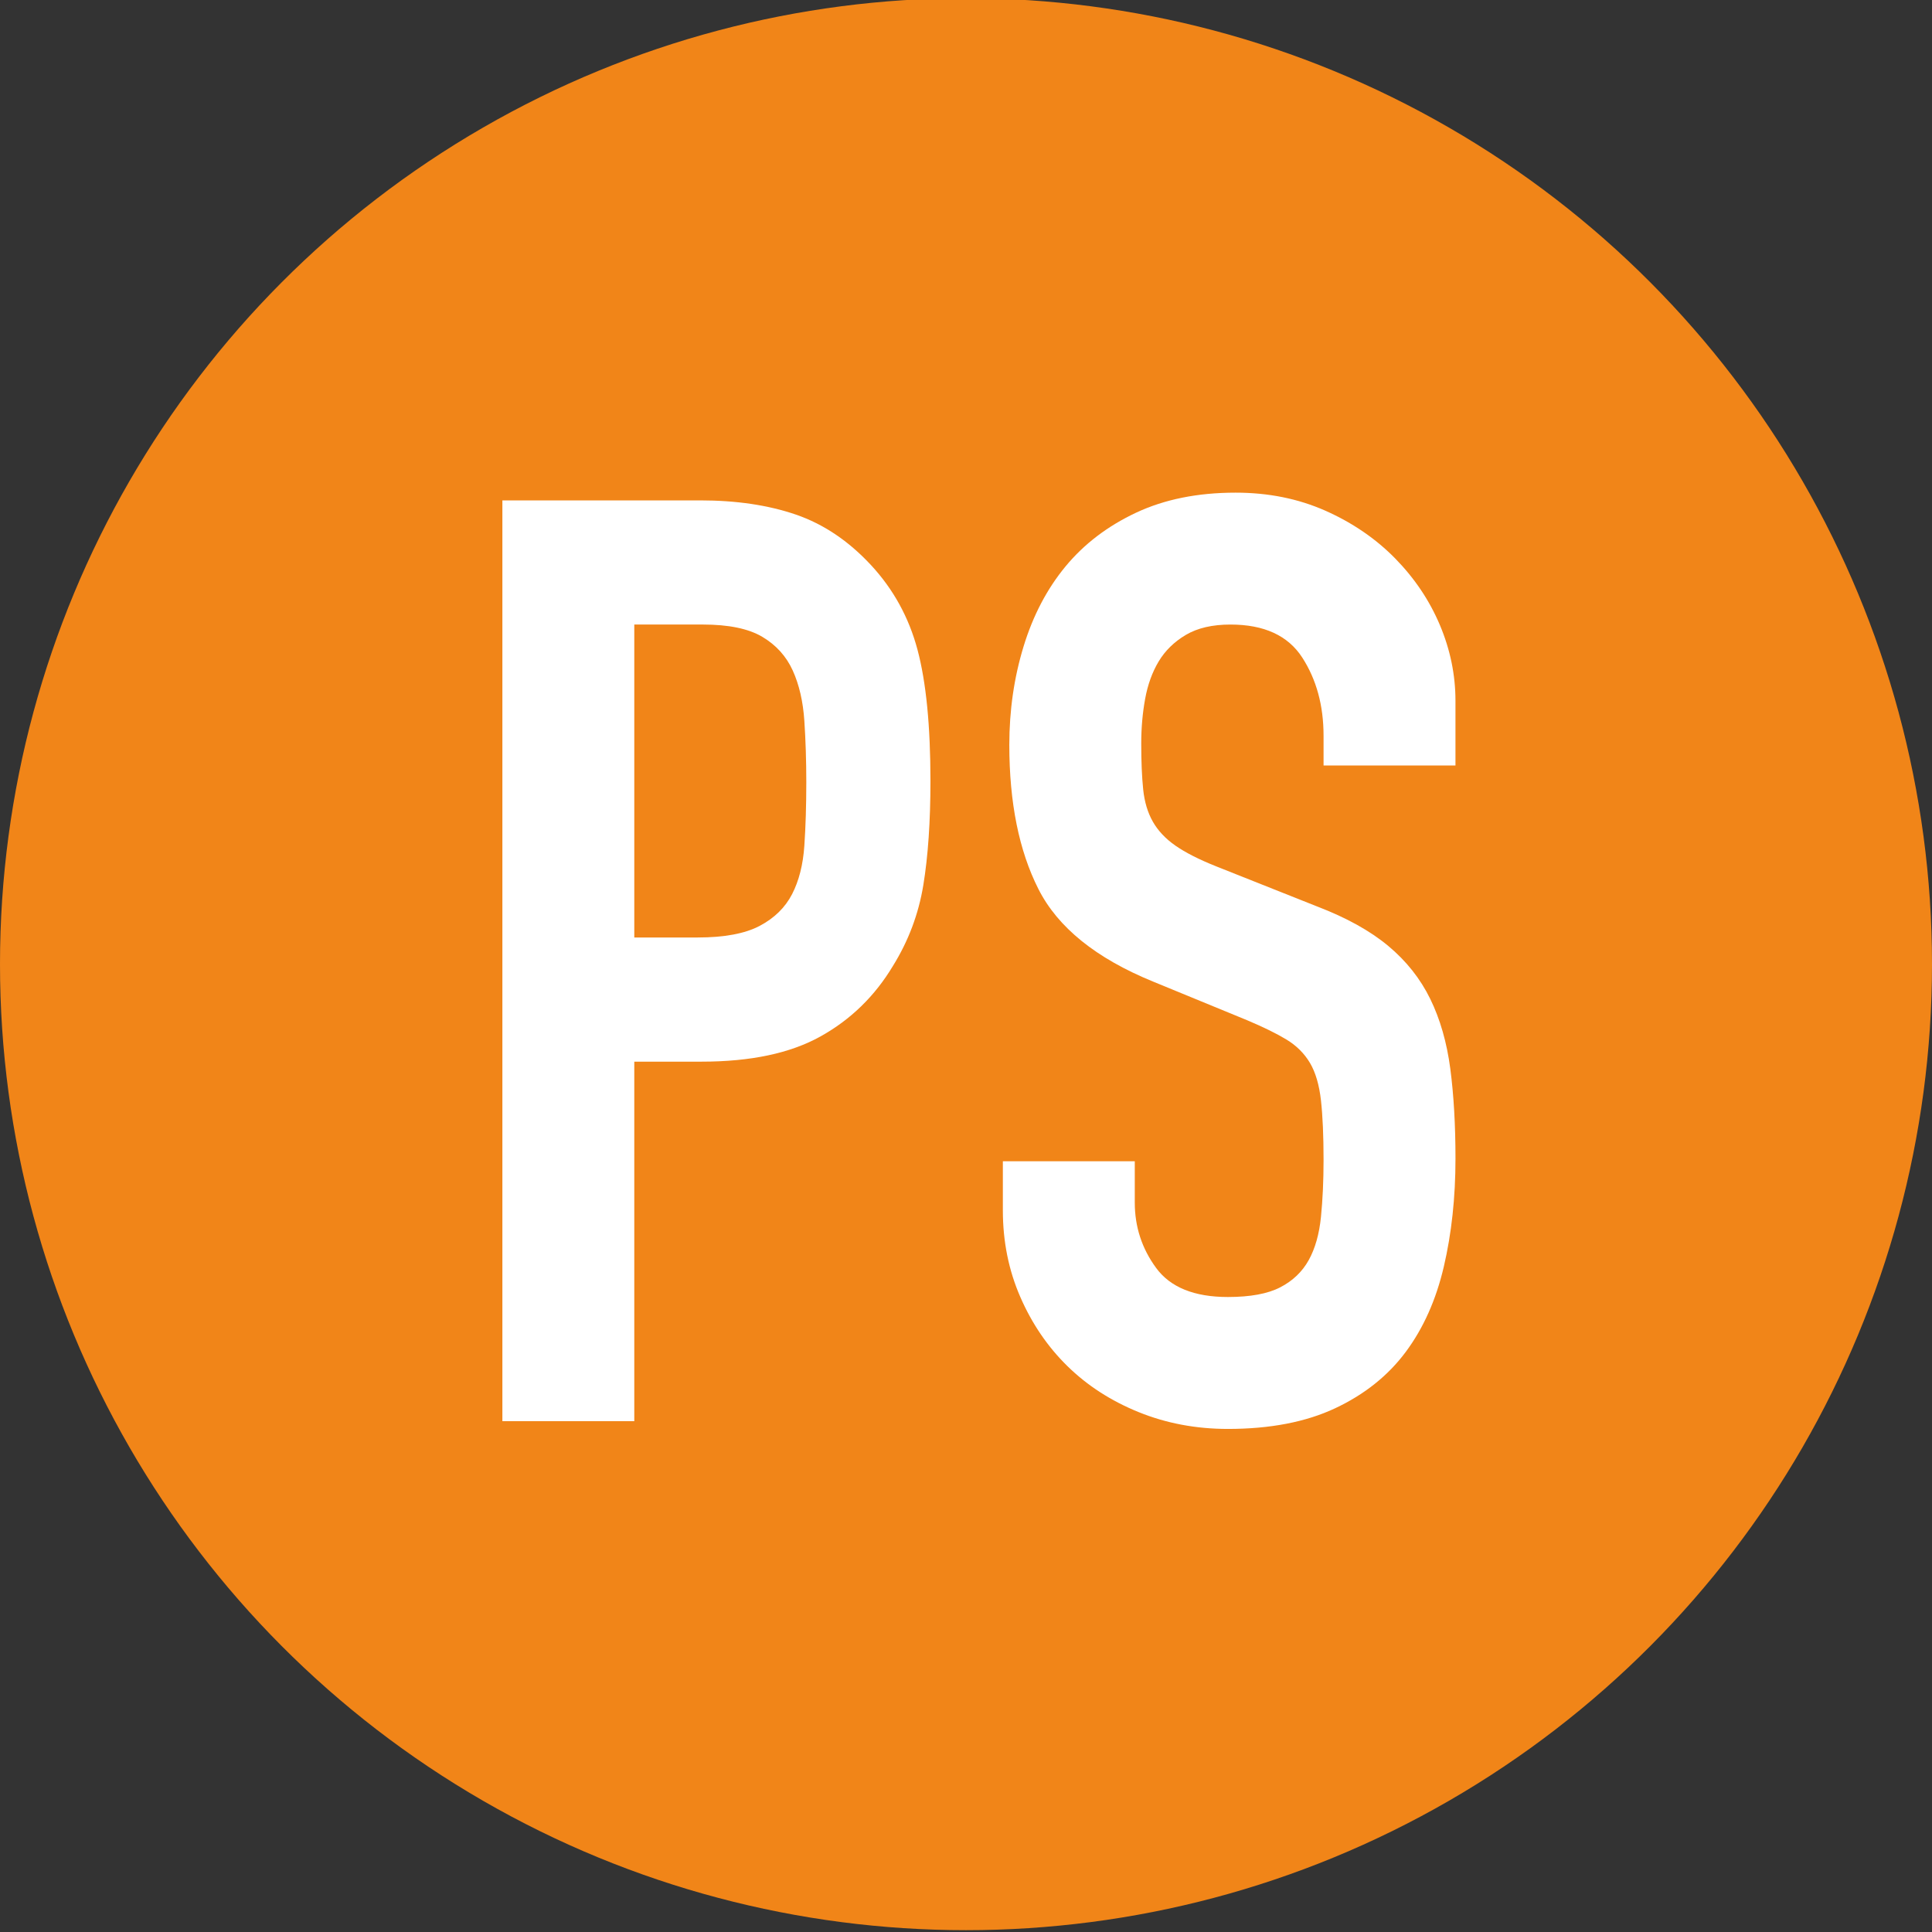 <?xml version="1.0" encoding="utf-8"?>
<!-- Generator: Adobe Illustrator 16.0.0, SVG Export Plug-In . SVG Version: 6.00 Build 0)  -->
<!DOCTYPE svg PUBLIC "-//W3C//DTD SVG 1.1//EN" "http://www.w3.org/Graphics/SVG/1.1/DTD/svg11.dtd">
<svg version="1.1" id="Ebene_1" xmlns="http://www.w3.org/2000/svg" xmlns:xlink="http://www.w3.org/1999/xlink" x="0px" y="0px"
	 width="124px" height="124px" viewBox="0 0 124 124" enable-background="new 0 0 124 124" xml:space="preserve">
<rect x="0" y="0" width="124" height="124" fill="#333333" stroke="none"/>
<g>
	<circle fill="#F18518" cx="62" cy="61.883" r="62"/>
	<g>
		<path fill="#FFFFFF" d="M32.245,32.116h12.699c2.324,0,4.371,0.305,6.142,0.913c1.77,0.61,3.375,1.688,4.814,3.237
			c1.438,1.55,2.434,3.361,2.988,5.437c0.553,2.075,0.83,4.884,0.83,8.424c0,2.602-0.153,4.828-0.457,6.682
			c-0.305,1.854-0.955,3.583-1.951,5.188c-1.162,1.937-2.711,3.445-4.648,4.523c-1.938,1.08-4.482,1.619-7.636,1.619h-4.316v23.074
			h-8.466V32.116z M40.711,60.17h4.067c1.714,0,3.042-0.249,3.984-0.747c0.94-0.498,1.631-1.175,2.075-2.033
			c0.442-0.857,0.706-1.895,0.788-3.113c0.083-1.216,0.125-2.573,0.125-4.067c0-1.382-0.042-2.698-0.125-3.942
			c-0.083-1.245-0.332-2.324-0.747-3.237s-1.066-1.631-1.951-2.158c-0.886-0.525-2.158-0.789-3.818-0.789h-4.399V60.17z"/>
		<path fill="#FFFFFF" d="M93.416,49.131h-8.467v-1.909c0-1.936-0.456-3.61-1.369-5.021c-0.913-1.411-2.449-2.116-4.606-2.116
			c-1.162,0-2.116,0.222-2.864,0.664c-0.746,0.443-1.327,1.01-1.742,1.701c-0.415,0.693-0.705,1.494-0.871,2.407
			s-0.25,1.868-0.25,2.863c0,1.162,0.042,2.145,0.125,2.947c0.083,0.803,0.291,1.494,0.623,2.075
			c0.332,0.581,0.814,1.093,1.451,1.536c0.637,0.443,1.508,0.886,2.615,1.328l6.475,2.573c1.88,0.72,3.402,1.564,4.564,2.532
			c1.162,0.969,2.061,2.104,2.697,3.403c0.636,1.301,1.064,2.795,1.287,4.481c0.221,1.688,0.332,3.61,0.332,5.769
			c0,2.49-0.25,4.801-0.748,6.931c-0.498,2.131-1.314,3.956-2.447,5.478c-1.135,1.523-2.644,2.727-4.524,3.611
			c-1.882,0.885-4.179,1.328-6.889,1.328c-2.048,0-3.957-0.361-5.728-1.08c-1.771-0.718-3.293-1.701-4.564-2.945
			c-1.273-1.246-2.283-2.726-3.029-4.441c-0.748-1.715-1.121-3.568-1.121-5.561v-3.154h8.467v2.656c0,1.55,0.456,2.946,1.369,4.191
			c0.912,1.245,2.448,1.867,4.606,1.867c1.438,0,2.559-0.207,3.361-0.622c0.802-0.415,1.411-0.996,1.826-1.743
			s0.677-1.673,0.788-2.78c0.11-1.106,0.166-2.324,0.166-3.652c0-1.548-0.056-2.821-0.166-3.817
			c-0.111-0.996-0.346-1.798-0.705-2.408c-0.361-0.607-0.859-1.105-1.494-1.493c-0.637-0.387-1.48-0.802-2.531-1.245l-6.059-2.49
			c-3.652-1.494-6.102-3.472-7.346-5.934c-1.246-2.462-1.868-5.547-1.868-9.255c0-2.212,0.304-4.316,0.913-6.308
			c0.608-1.992,1.508-3.707,2.697-5.146c1.189-1.438,2.697-2.586,4.523-3.445c1.826-0.857,3.956-1.287,6.392-1.287
			c2.103,0,4.025,0.388,5.769,1.162c1.742,0.776,3.236,1.799,4.482,3.071c1.244,1.273,2.199,2.697,2.863,4.274
			s0.996,3.195,0.996,4.855V49.131z"/>
	</g>
</g>
</svg>

